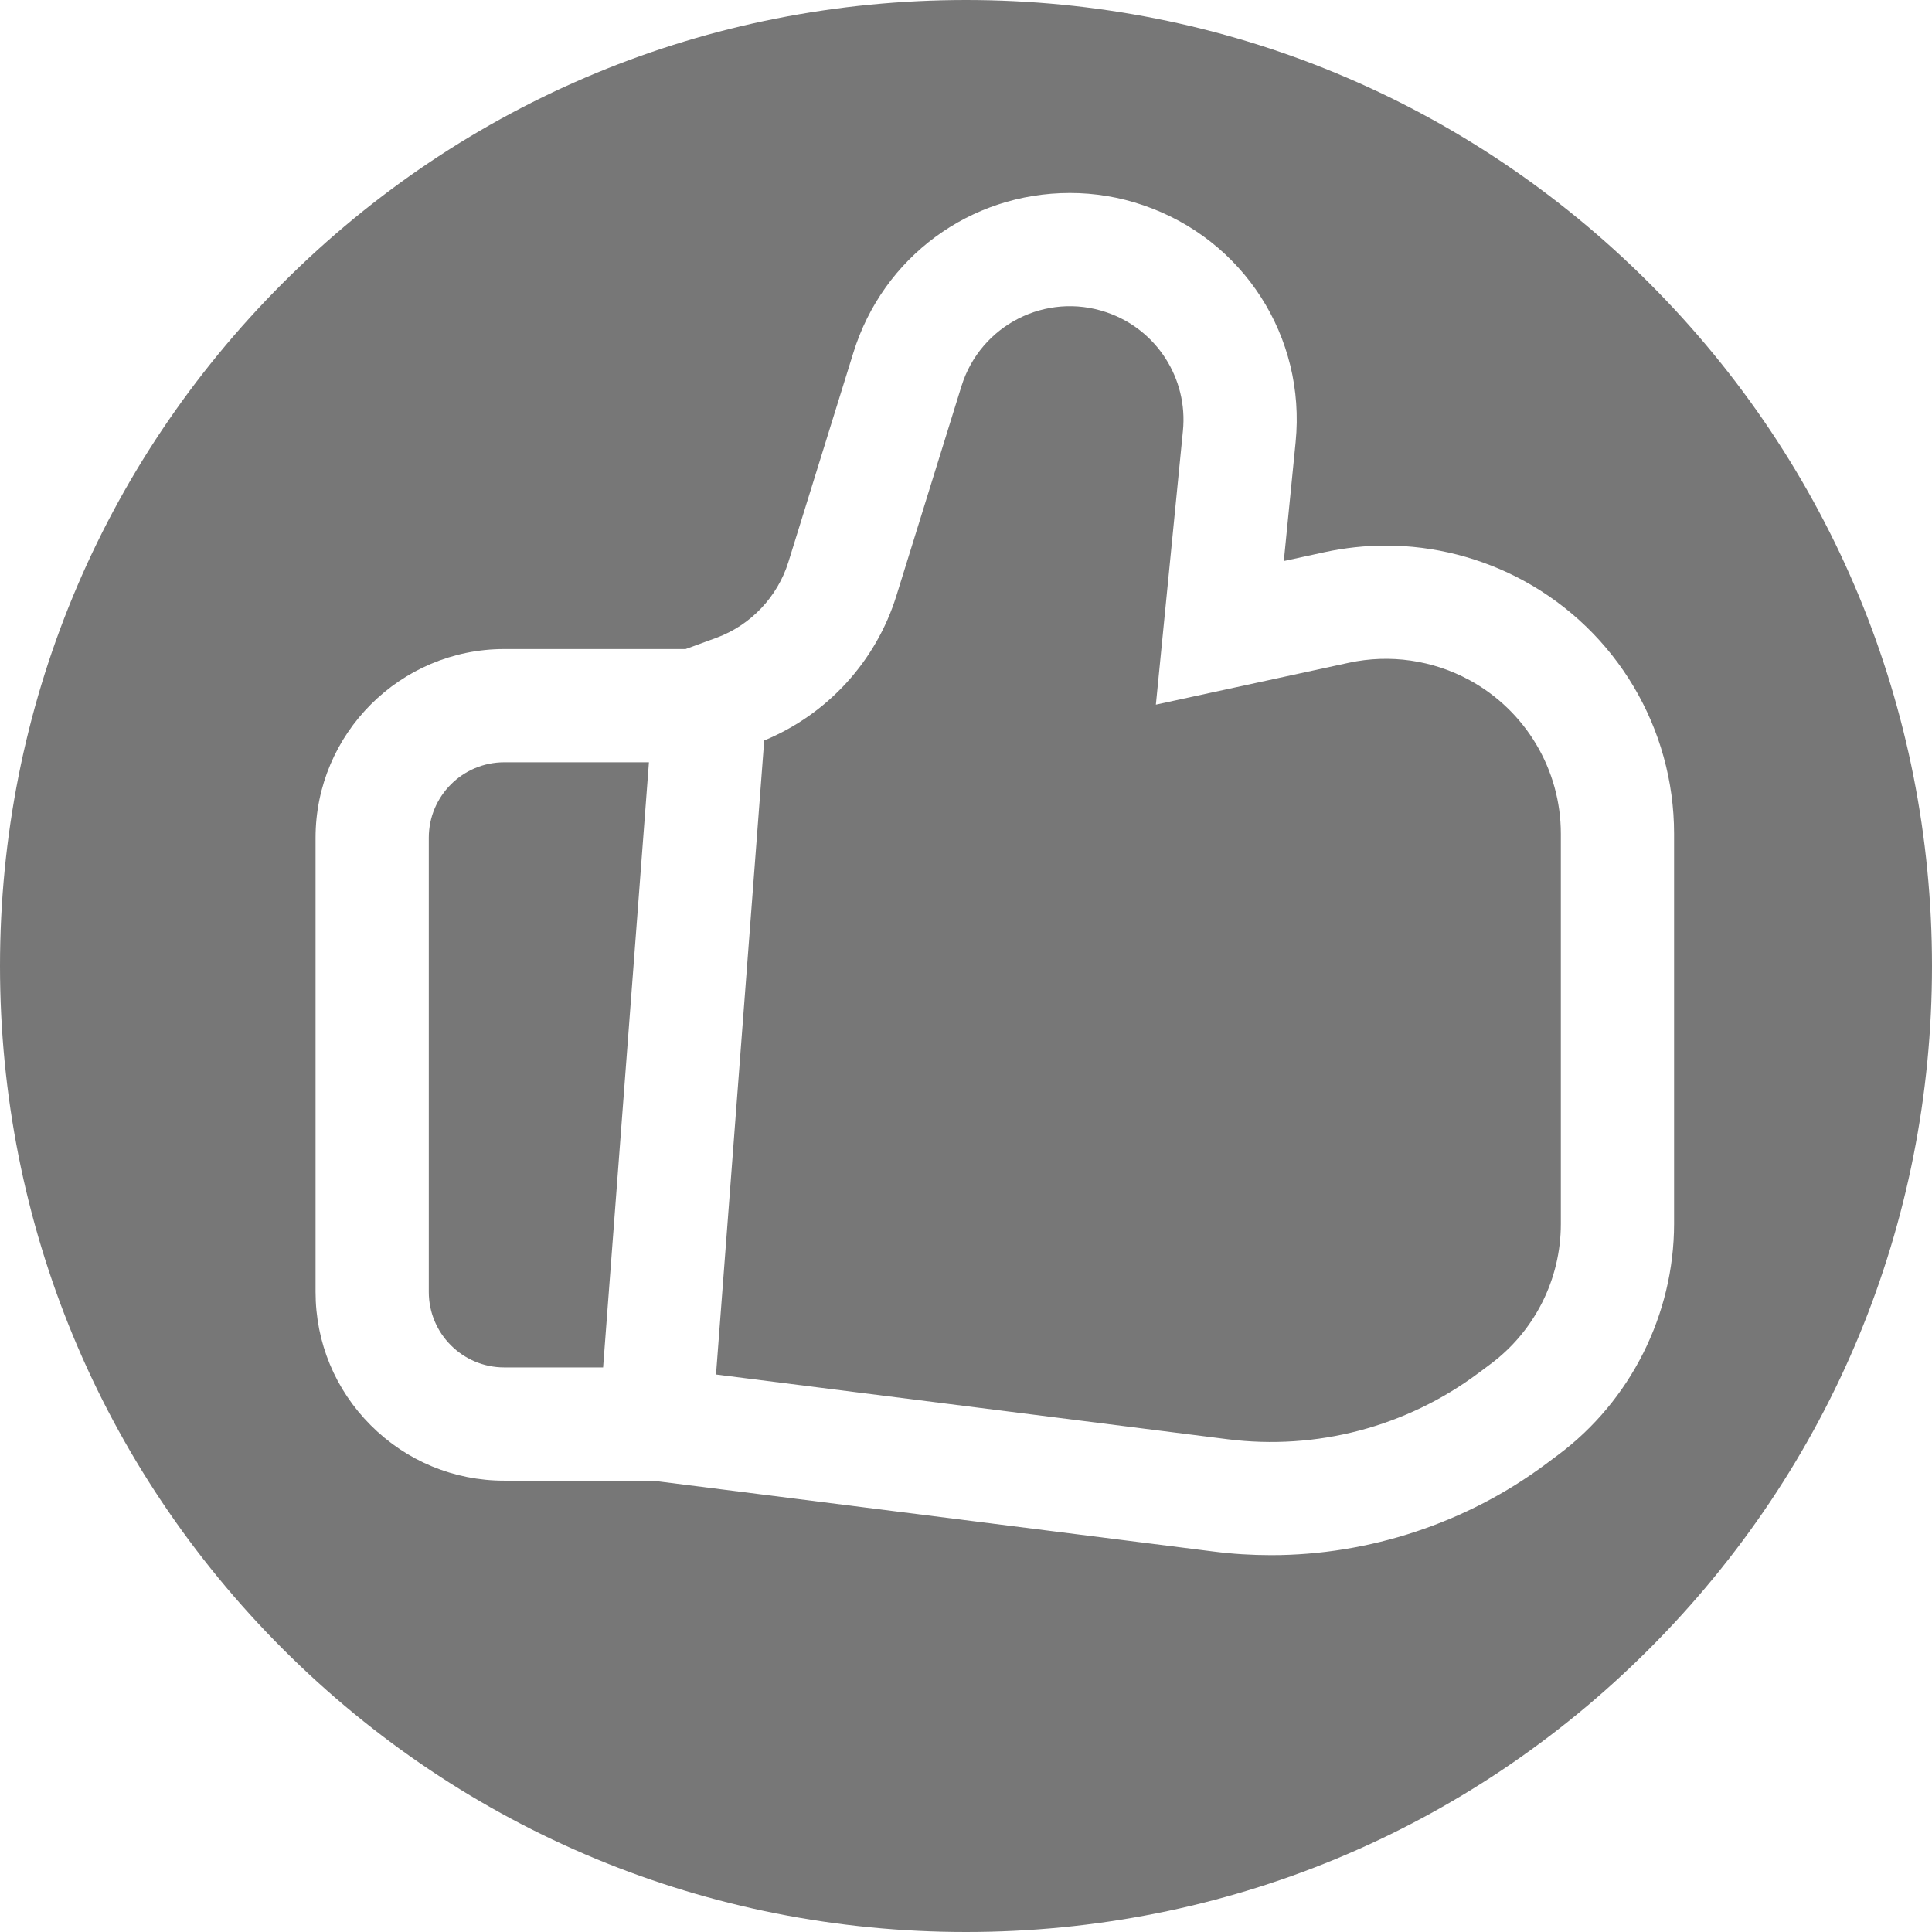 <svg width="18" height="18" viewBox="0 0 18 18" fill="none" xmlns="http://www.w3.org/2000/svg">
<g clip-path="url(#clip0)">
<path d="M15.364 2.636C13.664 0.936 11.404 0 9 0C6.596 0 4.336 0.936 2.636 2.636C0.936 4.336 0 6.596 0 9C0 11.404 0.936 13.664 2.636 15.364C4.336 17.064 6.596 18 9 18C11.404 18 13.664 17.064 15.364 15.364C17.064 13.664 18 11.404 18 9C18 6.596 17.064 4.336 15.364 2.636V2.636ZM14.515 13.556L14.401 13.641C13.667 14.188 12.758 14.489 11.843 14.489C11.842 14.489 11.843 14.489 11.842 14.489C11.664 14.489 11.483 14.478 11.305 14.455L6.081 13.795L4.698 13.795C4.229 13.795 3.787 13.612 3.455 13.28C3.123 12.948 2.94 12.507 2.94 12.037V7.805C2.94 6.836 3.729 6.047 4.698 6.047H6.388L6.675 5.942C6.994 5.825 7.244 5.561 7.345 5.237L7.951 3.285C8.227 2.395 9.038 1.798 9.968 1.798C10.2 1.798 10.43 1.836 10.651 1.912C11.584 2.23 12.168 3.138 12.071 4.119L11.961 5.227L12.343 5.144C12.529 5.104 12.721 5.083 12.912 5.083C13.36 5.083 13.804 5.197 14.197 5.411C15.06 5.882 15.597 6.785 15.597 7.768V11.403C15.596 12.247 15.192 13.052 14.515 13.556V13.556Z" fill="#777777"/>
<path d="M13.692 6.337C13.349 6.15 12.949 6.092 12.566 6.175L10.769 6.565L11.021 4.015C11.07 3.526 10.775 3.068 10.31 2.91C9.746 2.717 9.135 3.028 8.958 3.597L8.352 5.549C8.162 6.162 7.709 6.655 7.12 6.899L6.671 12.806L11.437 13.409C12.265 13.514 13.102 13.294 13.771 12.795L13.885 12.71C14.298 12.403 14.542 11.918 14.542 11.403V7.768C14.542 7.172 14.216 6.623 13.692 6.337V6.337Z" fill="#777777"/>
<path d="M3.995 7.805V12.037C3.995 12.425 4.31 12.74 4.698 12.74L5.619 12.74L6.046 7.102H4.698C4.31 7.102 3.995 7.417 3.995 7.805V7.805Z" fill="#777777"/>
</g>
<defs>
<clipPath id="clip0">
<rect width="18" height="18" fill="white"/>
</clipPath>
</defs>
</svg>
